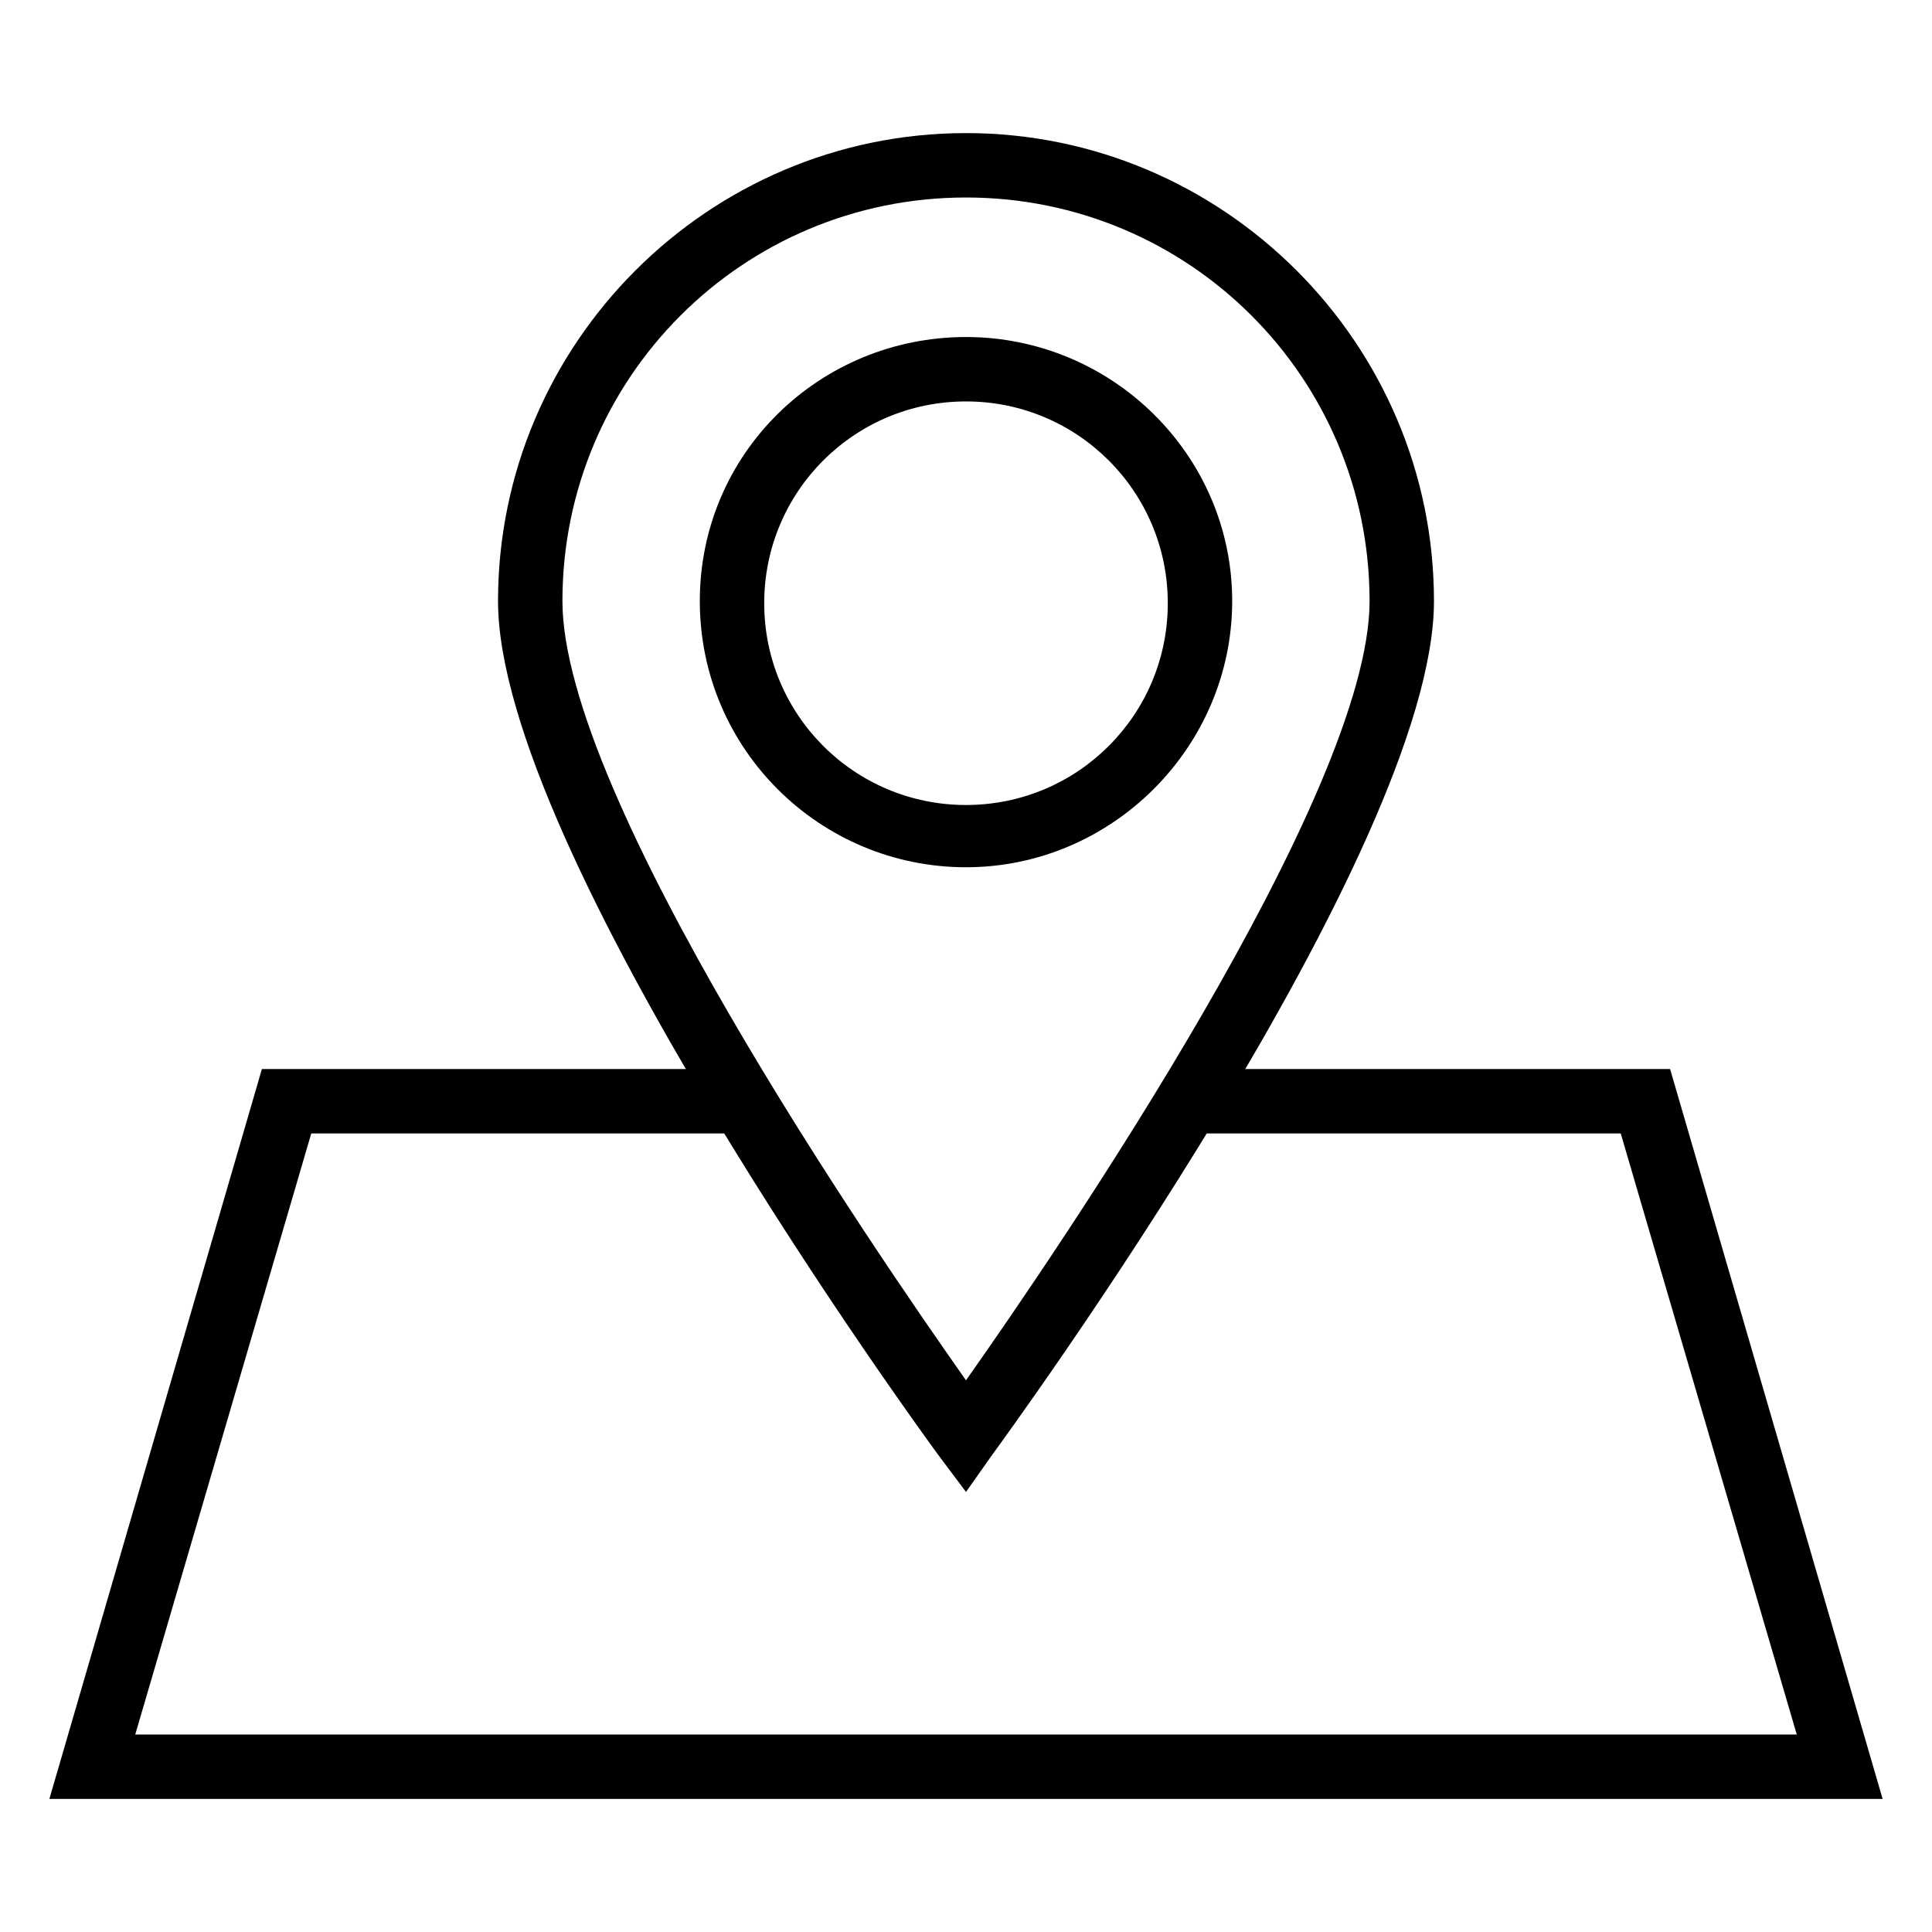<svg height='100px' width='100px'  fill="#000000" xmlns="http://www.w3.org/2000/svg" xmlns:xlink="http://www.w3.org/1999/xlink" version="1.1" x="0px" y="0px" viewBox="0 0 90 90" enable-background="new 0 0 90 90" xml:space="preserve"><path d="M45,40.4c-6.8,0-12.4-5.5-12.4-12.4S38.2,15.7,45,15.7S57.4,21.2,57.4,28S51.8,40.4,45,40.4z M45,18.7  c-5.2,0-9.4,4.2-9.4,9.4s4.2,9.4,9.4,9.4s9.4-4.2,9.4-9.4S50.2,18.7,45,18.7z"></path><path d="M45,69.5l-1.2-1.6C42.9,66.7,23.2,39.6,23.2,28C23.2,16,33,6.2,45,6.2S66.8,16,66.8,28c0,11.6-19.8,38.7-20.6,39.8L45,69.5z   M45,9.2c-10.4,0-18.8,8.4-18.8,18.8c0,9.1,14.5,30.2,18.8,36.3c4.3-6.1,18.8-27.3,18.8-36.3C63.8,17.6,55.4,9.2,45,9.2z"></path><polygon points="87.7,83.8 2.3,83.8 12.2,49.8 34.6,49.8 34.6,52.8 14.5,52.8 6.3,80.8 83.7,80.8 75.5,52.8 55.4,52.8 55.4,49.8   77.8,49.8 "></polygon></svg>